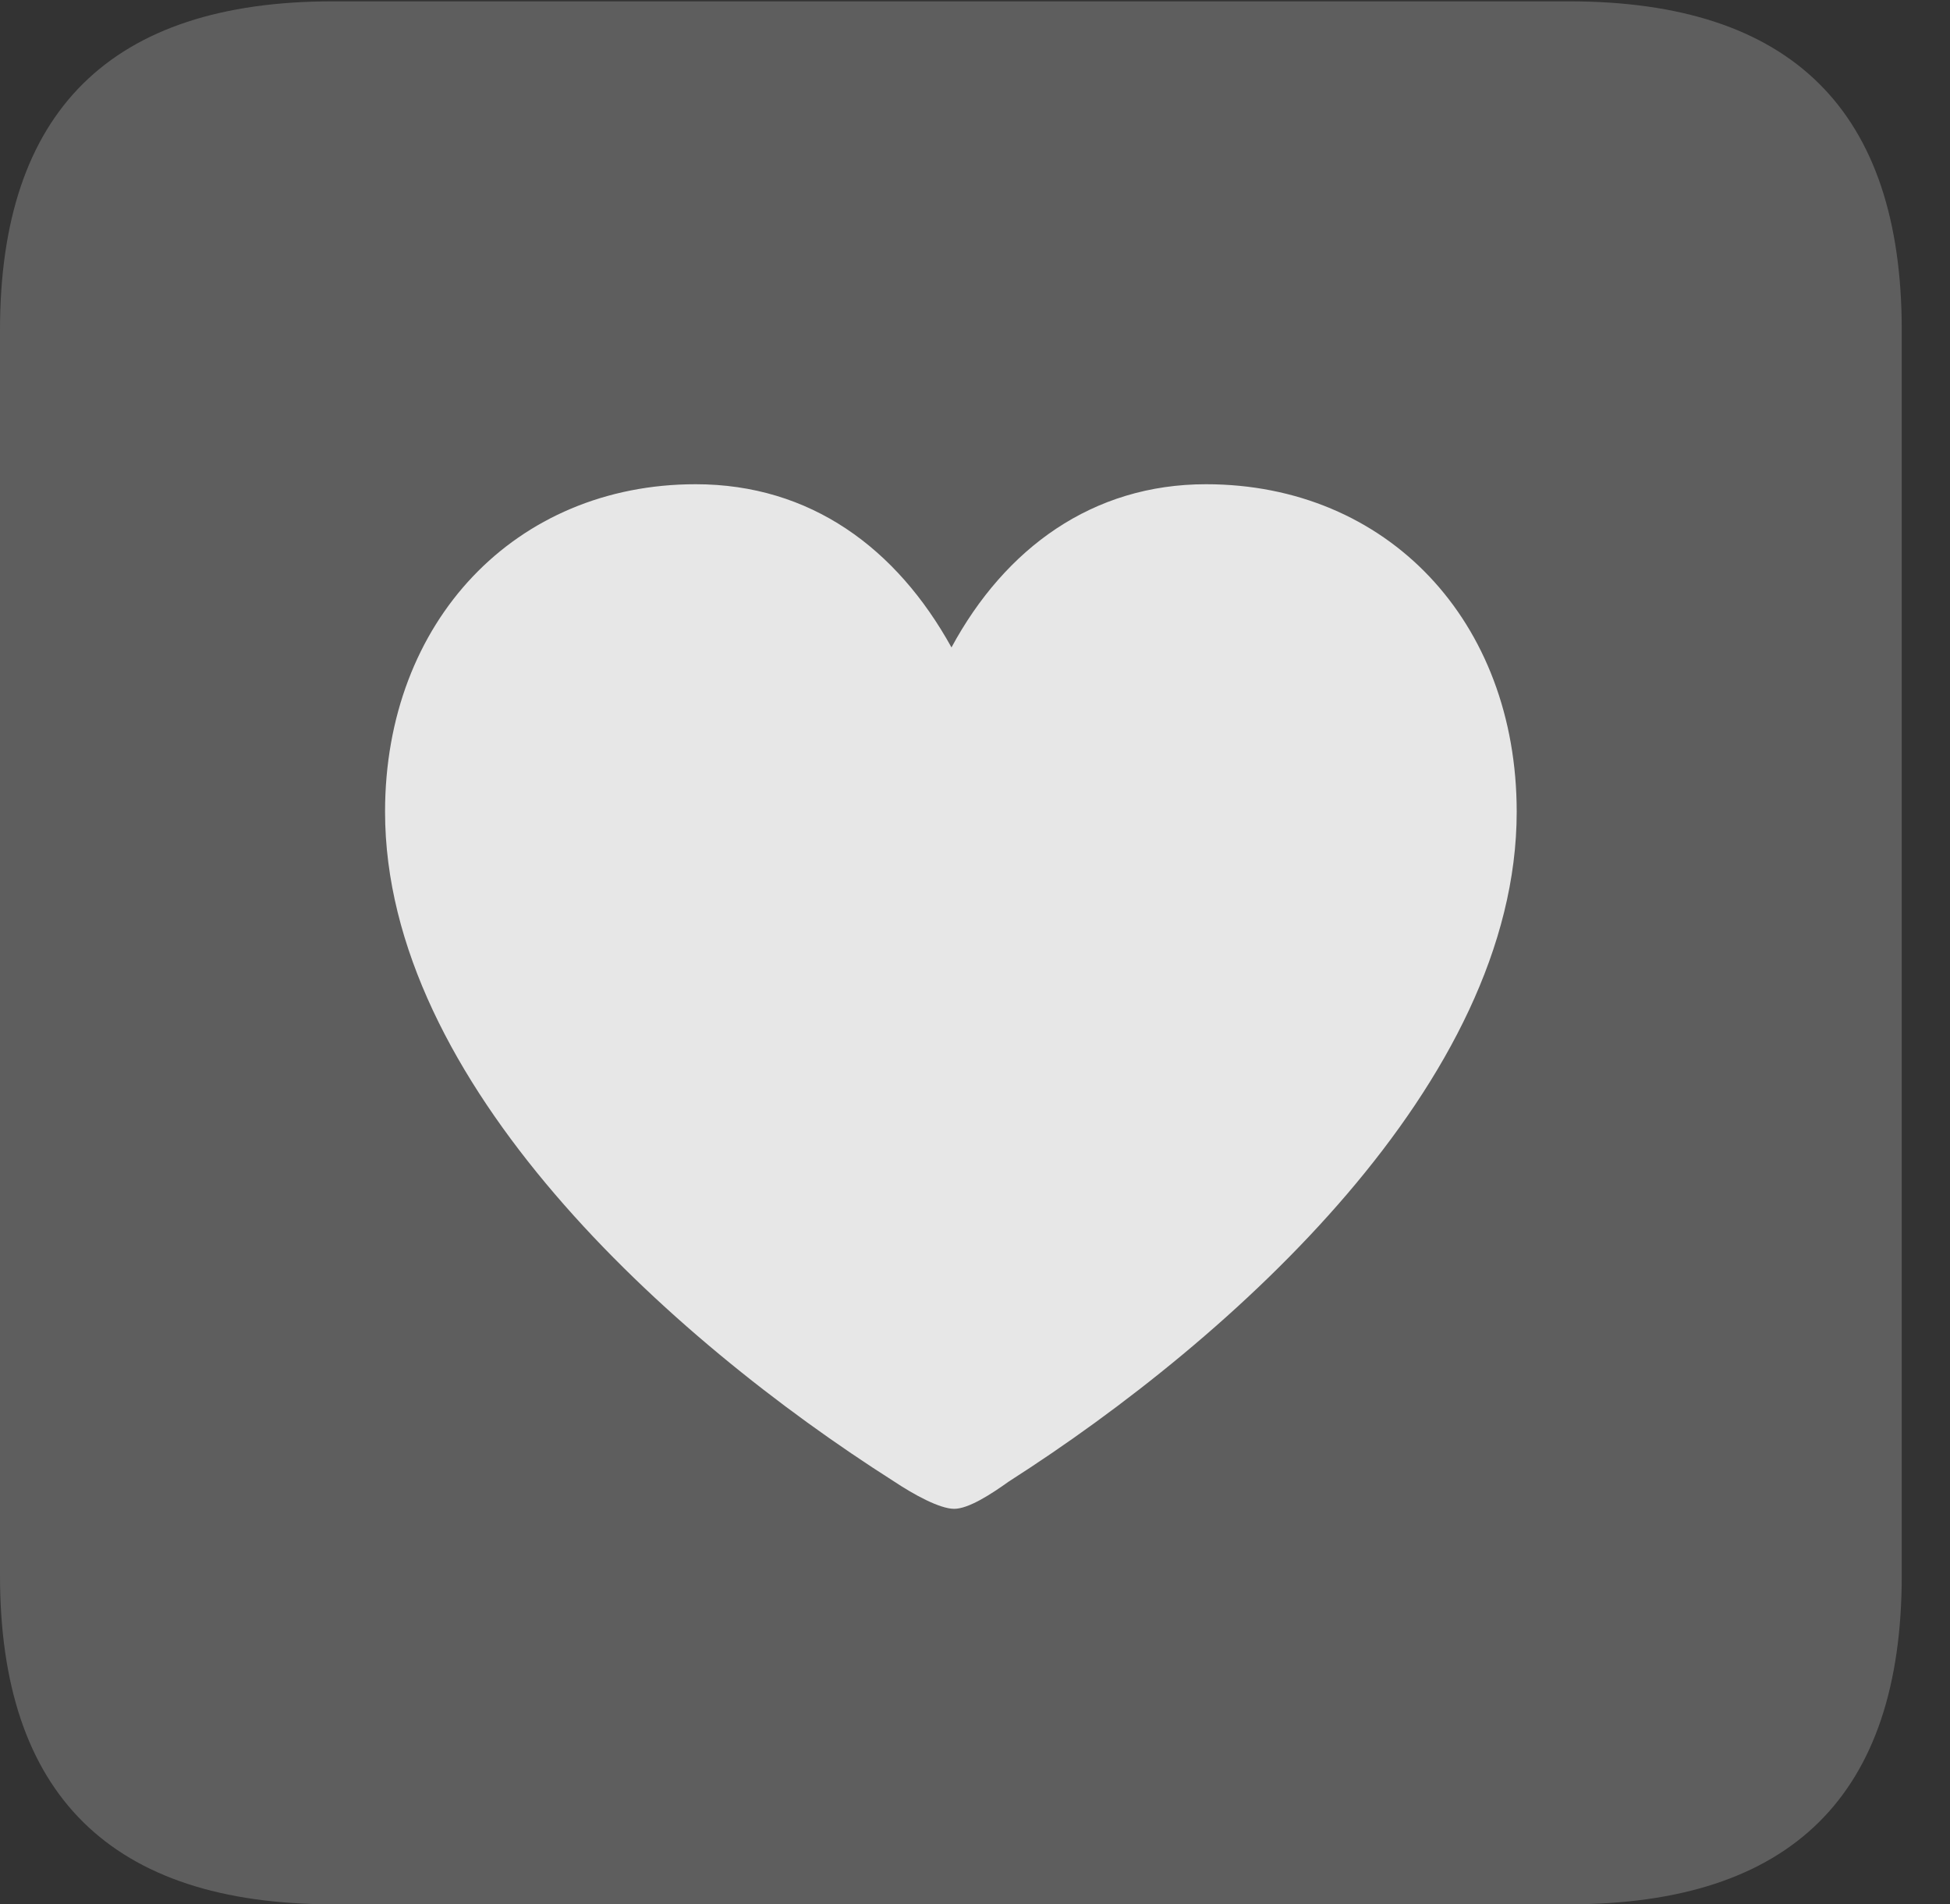<?xml version="1.0" encoding="UTF-8"?>
<!--Generator: Apple Native CoreSVG 341-->
<!DOCTYPE svg
PUBLIC "-//W3C//DTD SVG 1.1//EN"
       "http://www.w3.org/Graphics/SVG/1.1/DTD/svg11.dtd">
<svg version="1.1" xmlns="http://www.w3.org/2000/svg" xmlns:xlink="http://www.w3.org/1999/xlink" viewBox="0 0 14.59 14.248">
 <rect x="0" y="0" width="14.59" height="14.248" fill="#333333" stroke="none"/>
 <g>
  <rect height="14.248" opacity="0" width="14.59" x="0" y="0"/>
  <path d="M2.49 14.248L11.738 14.248C13.408 14.248 14.229 13.428 14.229 11.787L14.229 2.471C14.229 0.83 13.408 0.01 11.738 0.01L2.49 0.01C0.83 0.01 0 0.83 0 2.471L0 11.787C0 13.428 0.83 14.248 2.49 14.248Z" fill="white" fill-opacity="0.212"/>
  <path d="M5.205 3.623C6.064 3.623 6.709 4.102 7.119 4.844C7.52 4.102 8.174 3.623 9.023 3.623C10.381 3.623 11.348 4.648 11.348 6.074C11.348 8.096 9.229 10.01 7.549 11.084C7.412 11.182 7.246 11.289 7.139 11.289C7.031 11.289 6.836 11.182 6.689 11.084C5 10.01 2.881 8.096 2.881 6.074C2.881 4.648 3.857 3.623 5.205 3.623Z" fill="white" fill-opacity="0.85"/>
 </g>
</svg>
